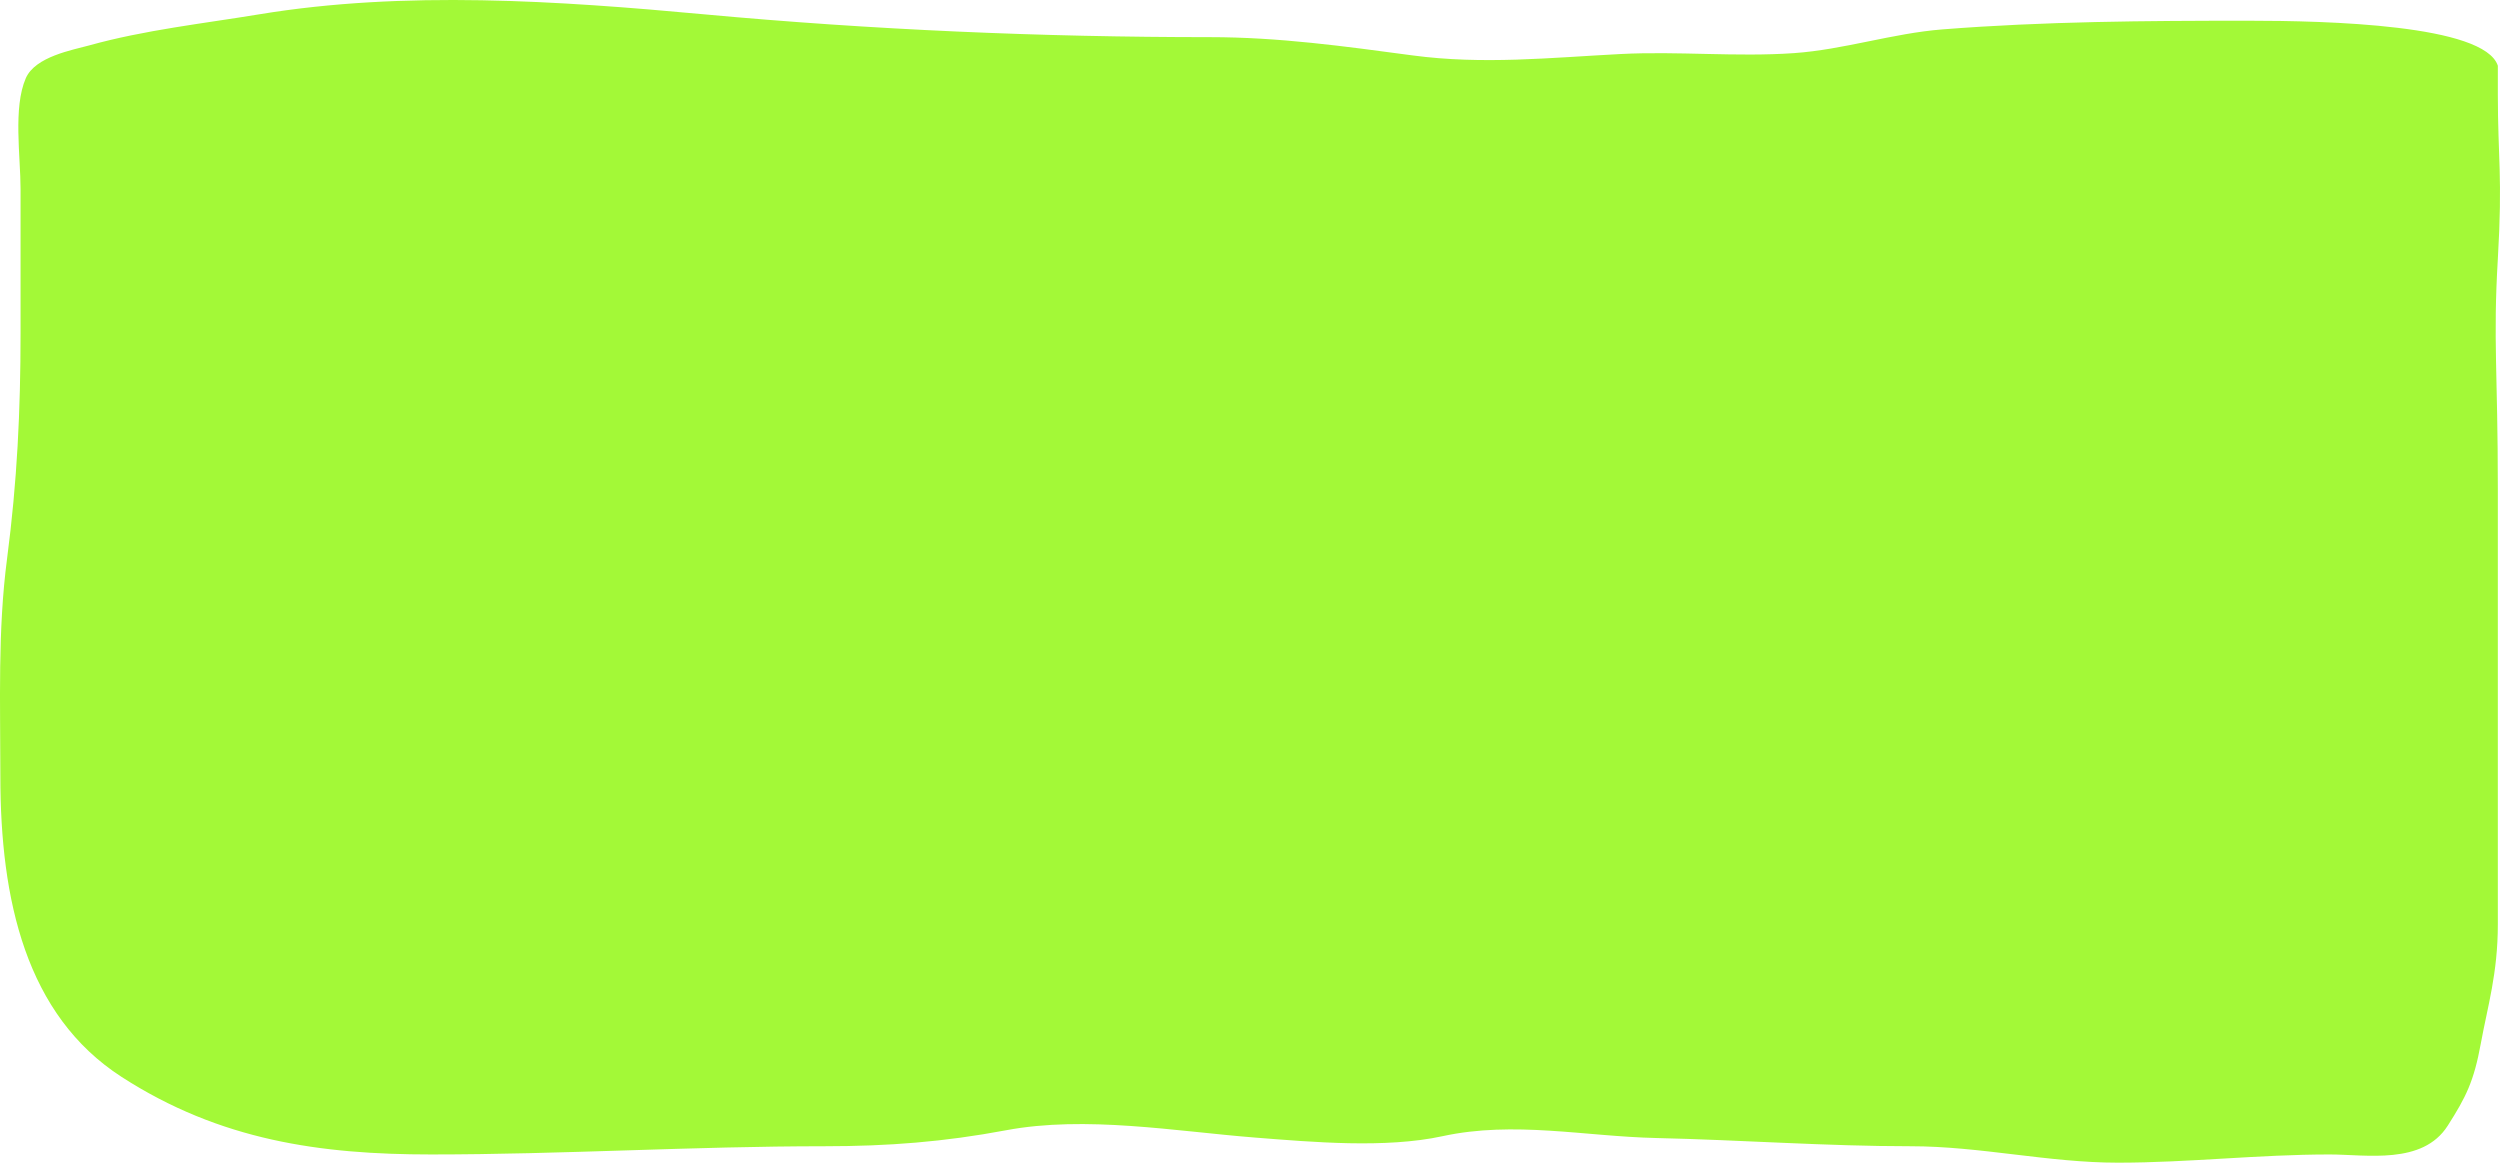 <svg width="501" height="233" viewBox="0 0 501 233" fill="none" xmlns="http://www.w3.org/2000/svg">
<path d="M500.567 51.861C501.541 35.397 500.567 31.63 500.567 18.969V13.171C497.869 4.939 466.393 4.152 450.503 4.152C430.127 4.152 409.586 4.29 389.271 5.89C379.303 6.675 369.461 9.953 359.517 10.646C347.956 11.452 336.312 10.228 324.742 10.829C310.656 11.56 297.191 12.995 283.072 11.103C269.36 9.267 256.267 7.445 242.451 7.445C208.758 7.445 174.71 5.972 141.123 2.871C111.891 0.173 81.133 -1.944 51.936 2.871C40.696 4.725 28.995 6.009 17.91 9.091C14.591 10.014 7.058 11.322 5.169 15.677C2.603 21.591 4.12 31.291 4.12 37.903V66.715C4.12 82.293 3.436 96.534 1.422 111.899C-0.473 126.351 0.073 140.946 0.073 155.62C0.073 180.311 5.174 203.411 24.356 215.804C44.12 228.574 64.276 231.354 86.412 231.354C112.449 231.354 138.987 229.707 165.255 229.707C177.971 229.707 189.196 228.836 201.605 226.506C217.558 223.511 235.584 226.715 251.519 227.969C263.052 228.877 277.647 230.173 289.067 227.695C303.43 224.579 317.604 227.737 331.937 228.061C348.941 228.445 365.972 229.707 382.901 229.707C396.849 229.707 410.459 233 424.421 233C438.627 233 452.597 231.354 466.841 231.354C474.235 231.354 485.484 233.499 490.524 225.591C494.181 219.854 495.773 216.708 497.16 209.091C498.489 201.79 500.567 195.097 500.567 185.219L500.567 162.993V130.888V97.96C500.567 74.417 499.593 68.325 500.567 51.861Z" fill="#A3F937"/>
</svg>
